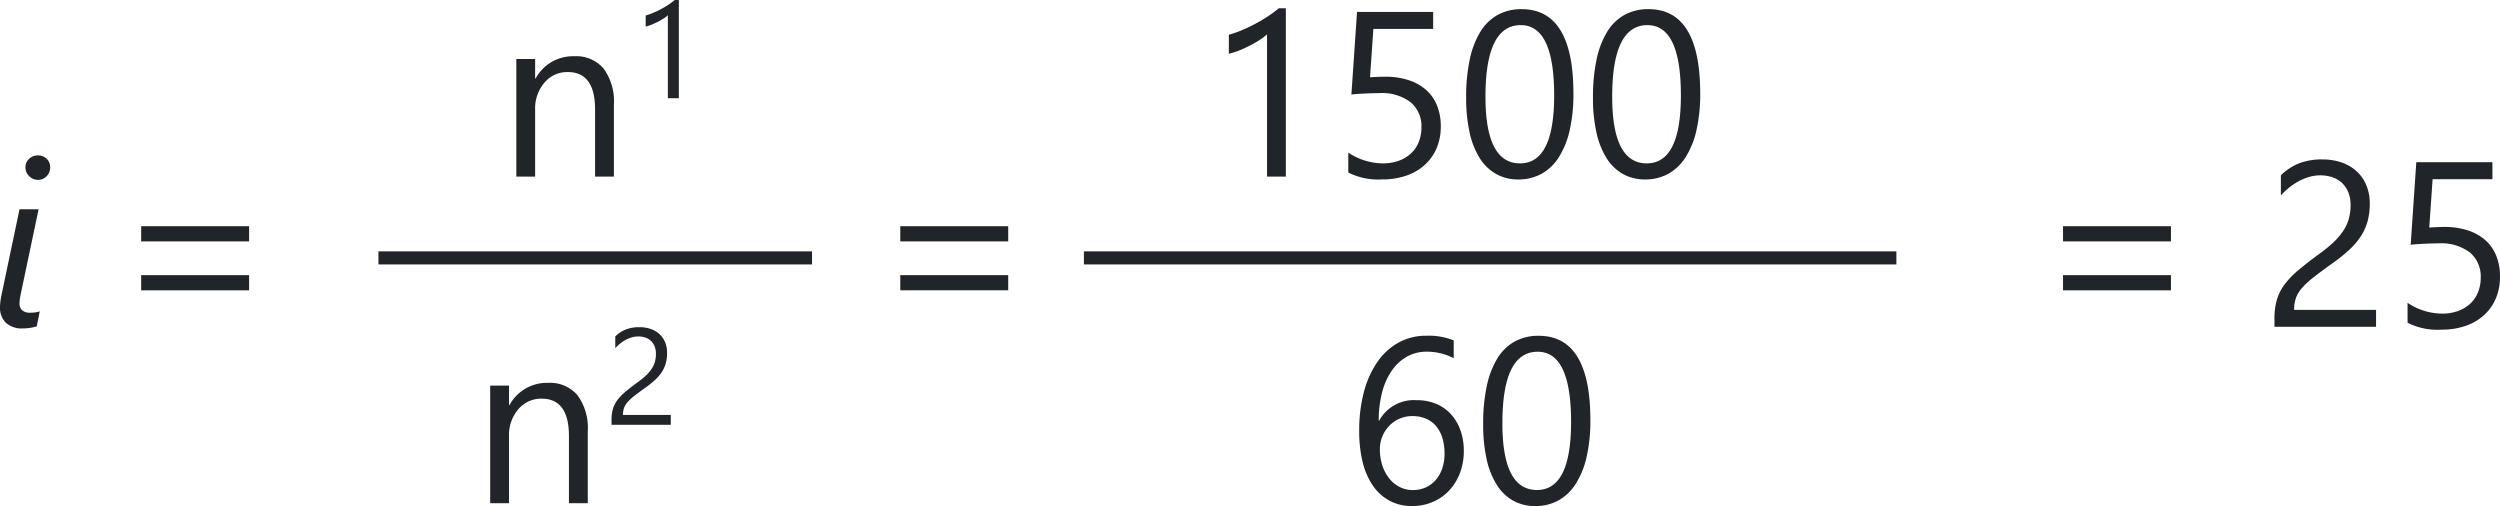 <svg xmlns="http://www.w3.org/2000/svg" width="191.359" height="38.735" viewBox="0 0 191.359 38.735">
  <g id="Grupo_1206031" data-name="Grupo 1206031" transform="translate(21.156 -68.484)">
    <path id="Contenido" d="M8.93,0H7.488V-5.133Q7.488-8,5.4-8a2.269,2.269,0,0,0-1.789.813A3.013,3.013,0,0,0,2.9-5.133V0H1.459V-9H2.9v1.494h.035A3.248,3.248,0,0,1,5.889-9.211a2.753,2.753,0,0,1,2.259.954A4.248,4.248,0,0,1,8.93-5.5ZM13.9-6h-.841v-6.352a1.946,1.946,0,0,1-.285.223,4.638,4.638,0,0,1-.42.249q-.233.123-.492.231a3.577,3.577,0,0,1-.5.169v-.851a4.888,4.888,0,0,0,.587-.208q.31-.131.61-.292t.566-.338a4.5,4.5,0,0,0,.461-.346H13.9Z" transform="translate(16.905 82)" fill="#212429"/>
    <path id="Contenido-2" data-name="Contenido" d="M6.363,0H4.922V-10.89a3.336,3.336,0,0,1-.488.382,7.951,7.951,0,0,1-.721.426q-.4.211-.844.4A6.132,6.132,0,0,1,2-9.4v-1.459A8.379,8.379,0,0,0,3.01-11.21q.532-.224,1.046-.5t.971-.58a7.71,7.71,0,0,0,.791-.593h.545ZM18.222-3.85a4.242,4.242,0,0,1-.316,1.67A3.651,3.651,0,0,1,17-.9a4.034,4.034,0,0,1-1.411.826,5.517,5.517,0,0,1-1.837.29,5.074,5.074,0,0,1-2.61-.527V-1.837a4.8,4.8,0,0,0,2.628.826,3.556,3.556,0,0,0,1.235-.2,2.744,2.744,0,0,0,.936-.562,2.408,2.408,0,0,0,.593-.87,2.945,2.945,0,0,0,.207-1.116,2.391,2.391,0,0,0-.826-1.929,3.623,3.623,0,0,0-2.4-.7q-.255,0-.536.009t-.562.022q-.281.013-.549.031t-.488.044l.431-6.319h5.827v1.3H13.062l-.255,3.7q.281-.018.6-.031t.563-.013a5.656,5.656,0,0,1,1.793.264,3.8,3.8,0,0,1,1.34.751,3.151,3.151,0,0,1,.835,1.2A4.2,4.2,0,0,1,18.222-3.85Zm10.153-2.5a12.381,12.381,0,0,1-.286,2.8,6.533,6.533,0,0,1-.826,2.061A3.718,3.718,0,0,1,25.936-.215,3.633,3.633,0,0,1,24.147.22,3.393,3.393,0,0,1,22.455-.2,3.546,3.546,0,0,1,21.2-1.415a6.17,6.17,0,0,1-.773-1.964,12.146,12.146,0,0,1-.264-2.667,13.749,13.749,0,0,1,.277-2.918,6.674,6.674,0,0,1,.813-2.123,3.619,3.619,0,0,1,1.332-1.292,3.739,3.739,0,0,1,1.824-.435Q28.375-12.814,28.375-6.354ZM26.9-6.214q0-5.379-2.558-5.379-2.7,0-2.7,5.476,0,5.106,2.646,5.106Q26.9-1.011,26.9-6.214ZM38.08-6.354a12.381,12.381,0,0,1-.286,2.8,6.533,6.533,0,0,1-.826,2.061A3.718,3.718,0,0,1,35.641-.215,3.633,3.633,0,0,1,33.852.22,3.393,3.393,0,0,1,32.16-.2a3.546,3.546,0,0,1-1.252-1.217,6.17,6.17,0,0,1-.773-1.964,12.146,12.146,0,0,1-.264-2.667,13.749,13.749,0,0,1,.277-2.918,6.674,6.674,0,0,1,.813-2.123,3.619,3.619,0,0,1,1.332-1.292,3.739,3.739,0,0,1,1.824-.435Q38.08-12.814,38.08-6.354ZM36.6-6.214q0-5.379-2.558-5.379-2.7,0-2.7,5.476,0,5.106,2.646,5.106Q36.6-1.011,36.6-6.214Z" transform="translate(70.905 82)" fill="#212429"/>
    <path id="Contenido-3" data-name="Contenido" d="M3.656-.035a3.368,3.368,0,0,1-.5.114A3.5,3.5,0,0,1,2.61.123,1.793,1.793,0,0,1,1.283-.321,1.618,1.618,0,0,1,.844-1.512,3.631,3.631,0,0,1,.888-2.03q.044-.3.141-.738L2.338-9H3.8L2.479-2.733q-.079.369-.11.571a2.338,2.338,0,0,0-.031.343.724.724,0,0,0,.2.549.886.886,0,0,0,.628.189,2.662,2.662,0,0,0,.4-.026,1.772,1.772,0,0,0,.321-.079ZM4.685-12.208a.946.946,0,0,1-.268.677.88.88,0,0,1-.664.281.934.934,0,0,1-.672-.277.911.911,0,0,1-.286-.681.843.843,0,0,1,.286-.659.977.977,0,0,1,.672-.255.921.921,0,0,1,.659.259A.865.865,0,0,1,4.685-12.208ZM19.911-6.539H11.649V-7.7h8.262Zm0,3.744H11.649v-1.16h8.262Z" transform="translate(-22 93.5)" fill="#212429"/>
    <path id="Contenido-4" data-name="Contenido" d="M10.3-6.539H2.039V-7.7H10.3Zm0,3.744H2.039v-1.16H10.3Z" transform="translate(45.716 93.5)" fill="#212429"/>
    <path id="Contenido-5" data-name="Contenido" d="M10.3-6.539H2.039V-7.7H10.3Zm0,3.744H2.039v-1.16H10.3ZM24.05-9.3a2.606,2.606,0,0,0-.18-1.011,2,2,0,0,0-.492-.716,2.017,2.017,0,0,0-.734-.426,2.874,2.874,0,0,0-.914-.141,3.023,3.023,0,0,0-.826.114,4.016,4.016,0,0,0-.787.316,4.839,4.839,0,0,0-.738.483,5.333,5.333,0,0,0-.664.624V-11.6a4.309,4.309,0,0,1,1.358-.9,4.781,4.781,0,0,1,1.833-.312,4.424,4.424,0,0,1,1.433.224,3.285,3.285,0,0,1,1.143.655,3.027,3.027,0,0,1,.76,1.063,3.587,3.587,0,0,1,.277,1.45,4.973,4.973,0,0,1-.171,1.354,4.186,4.186,0,0,1-.519,1.143A5.513,5.513,0,0,1,23.954-5.9a12.387,12.387,0,0,1-1.239,1q-.888.633-1.463,1.081a6.469,6.469,0,0,0-.914.839,2.436,2.436,0,0,0-.475.782,2.734,2.734,0,0,0-.136.9H26V0H18.223V-.624A5.2,5.2,0,0,1,18.4-2.048a3.7,3.7,0,0,1,.58-1.169,6.487,6.487,0,0,1,1.059-1.107q.655-.554,1.6-1.248a10.141,10.141,0,0,0,1.147-.94,4.889,4.889,0,0,0,.743-.9,3.22,3.22,0,0,0,.4-.91A3.922,3.922,0,0,0,24.05-9.3ZM35.487-3.85a4.242,4.242,0,0,1-.316,1.67A3.651,3.651,0,0,1,34.27-.9a4.034,4.034,0,0,1-1.411.826,5.517,5.517,0,0,1-1.837.29,5.074,5.074,0,0,1-2.61-.527V-1.837a4.8,4.8,0,0,0,2.628.826,3.556,3.556,0,0,0,1.235-.2,2.744,2.744,0,0,0,.936-.562,2.408,2.408,0,0,0,.593-.87,2.945,2.945,0,0,0,.207-1.116,2.391,2.391,0,0,0-.826-1.929,3.623,3.623,0,0,0-2.4-.7q-.255,0-.536.009t-.562.022q-.281.013-.549.031t-.488.044L29.08-12.6h5.827v1.3H30.328l-.255,3.7q.281-.018.6-.031t.563-.013a5.656,5.656,0,0,1,1.793.264,3.8,3.8,0,0,1,1.34.751,3.151,3.151,0,0,1,.835,1.2A4.2,4.2,0,0,1,35.487-3.85Z" transform="translate(134.716 93.5)" fill="#212429"/>
    <path id="Contenido-6" data-name="Contenido" d="M8.93,0H7.488V-5.133Q7.488-8,5.4-8a2.269,2.269,0,0,0-1.789.813A3.013,3.013,0,0,0,2.9-5.133V0H1.459V-9H2.9v1.494h.035A3.248,3.248,0,0,1,5.889-9.211a2.753,2.753,0,0,1,2.259.954A4.248,4.248,0,0,1,8.93-5.5Zm5.216-11.424a1.52,1.52,0,0,0-.105-.59,1.168,1.168,0,0,0-.287-.418,1.176,1.176,0,0,0-.428-.249,1.676,1.676,0,0,0-.533-.082,1.764,1.764,0,0,0-.482.067,2.343,2.343,0,0,0-.459.185,2.823,2.823,0,0,0-.431.282,3.111,3.111,0,0,0-.387.364v-.9a2.514,2.514,0,0,1,.792-.525,2.789,2.789,0,0,1,1.069-.182,2.58,2.58,0,0,1,.836.131,1.916,1.916,0,0,1,.666.382,1.766,1.766,0,0,1,.443.62A2.092,2.092,0,0,1,15-11.5a2.9,2.9,0,0,1-.1.79,2.442,2.442,0,0,1-.3.666,3.216,3.216,0,0,1-.51.6,7.225,7.225,0,0,1-.723.584q-.518.369-.854.631a3.773,3.773,0,0,0-.533.49,1.421,1.421,0,0,0-.277.456,1.6,1.6,0,0,0-.079.525h3.66V-6H10.747v-.364a3.033,3.033,0,0,1,.1-.831,2.157,2.157,0,0,1,.338-.682,3.784,3.784,0,0,1,.618-.646q.382-.323.936-.728A5.915,5.915,0,0,0,13.41-9.8a2.852,2.852,0,0,0,.433-.523,1.878,1.878,0,0,0,.233-.531A2.288,2.288,0,0,0,14.146-11.424Z" transform="translate(14.905 107)" fill="#212429"/>
    <path id="Contenido-7" data-name="Contenido" d="M8.982-4a4.669,4.669,0,0,1-.3,1.7A4.078,4.078,0,0,1,7.857-.967,3.691,3.691,0,0,1,6.6-.092,3.98,3.98,0,0,1,5.019.22a3.6,3.6,0,0,1-1.7-.4A3.6,3.6,0,0,1,2.043-1.314a5.459,5.459,0,0,1-.8-1.815A9.833,9.833,0,0,1,.976-5.546,11.358,11.358,0,0,1,1.34-8.53a7.249,7.249,0,0,1,1.037-2.294A4.781,4.781,0,0,1,4-12.3a4.345,4.345,0,0,1,2.118-.519,5.1,5.1,0,0,1,2.092.36v1.362a4.442,4.442,0,0,0-2.057-.5,3.065,3.065,0,0,0-1.521.378,3.492,3.492,0,0,0-1.16,1.068,5.209,5.209,0,0,0-.743,1.666A8.45,8.45,0,0,0,2.47-6.311H2.5A3.027,3.027,0,0,1,5.379-7.884a3.783,3.783,0,0,1,1.49.281A3.216,3.216,0,0,1,8-6.807a3.581,3.581,0,0,1,.725,1.226A4.667,4.667,0,0,1,8.982-4Zm-1.477.185A3.922,3.922,0,0,0,7.339-5a2.574,2.574,0,0,0-.479-.9,2.065,2.065,0,0,0-.769-.567,2.588,2.588,0,0,0-1.037-.2,2.428,2.428,0,0,0-.993.2,2.473,2.473,0,0,0-.791.549,2.545,2.545,0,0,0-.523.809,2.561,2.561,0,0,0-.189.98A3.909,3.909,0,0,0,2.742-2.9a3.144,3.144,0,0,0,.519.989,2.466,2.466,0,0,0,.8.664,2.173,2.173,0,0,0,1.024.242,2.345,2.345,0,0,0,.993-.207,2.216,2.216,0,0,0,.765-.576,2.665,2.665,0,0,0,.492-.883A3.5,3.5,0,0,0,7.506-3.814ZM18.67-6.354a12.381,12.381,0,0,1-.286,2.8,6.533,6.533,0,0,1-.826,2.061A3.718,3.718,0,0,1,16.231-.215,3.633,3.633,0,0,1,14.442.22,3.393,3.393,0,0,1,12.75-.2,3.546,3.546,0,0,1,11.5-1.415a6.17,6.17,0,0,1-.773-1.964,12.146,12.146,0,0,1-.264-2.667,13.749,13.749,0,0,1,.277-2.918,6.674,6.674,0,0,1,.813-2.123,3.619,3.619,0,0,1,1.332-1.292,3.739,3.739,0,0,1,1.824-.435Q18.67-12.814,18.67-6.354Zm-1.477.141q0-5.379-2.558-5.379-2.7,0-2.7,5.476,0,5.106,2.646,5.106Q17.193-1.011,17.193-6.214Z" transform="translate(81.907 107)" fill="#212429"/>
    <path id="Trazado_1045198" data-name="Trazado 1045198" d="M155,81.725H121.811v-1H155Z" transform="translate(-114 7)" fill="#212429"/>
    <path id="Trazado_1045198-2" data-name="Trazado 1045198" d="M184,81.725H121.811v-1H184Z" transform="translate(-60 7)" fill="#212429"/>
  </g>
</svg>
